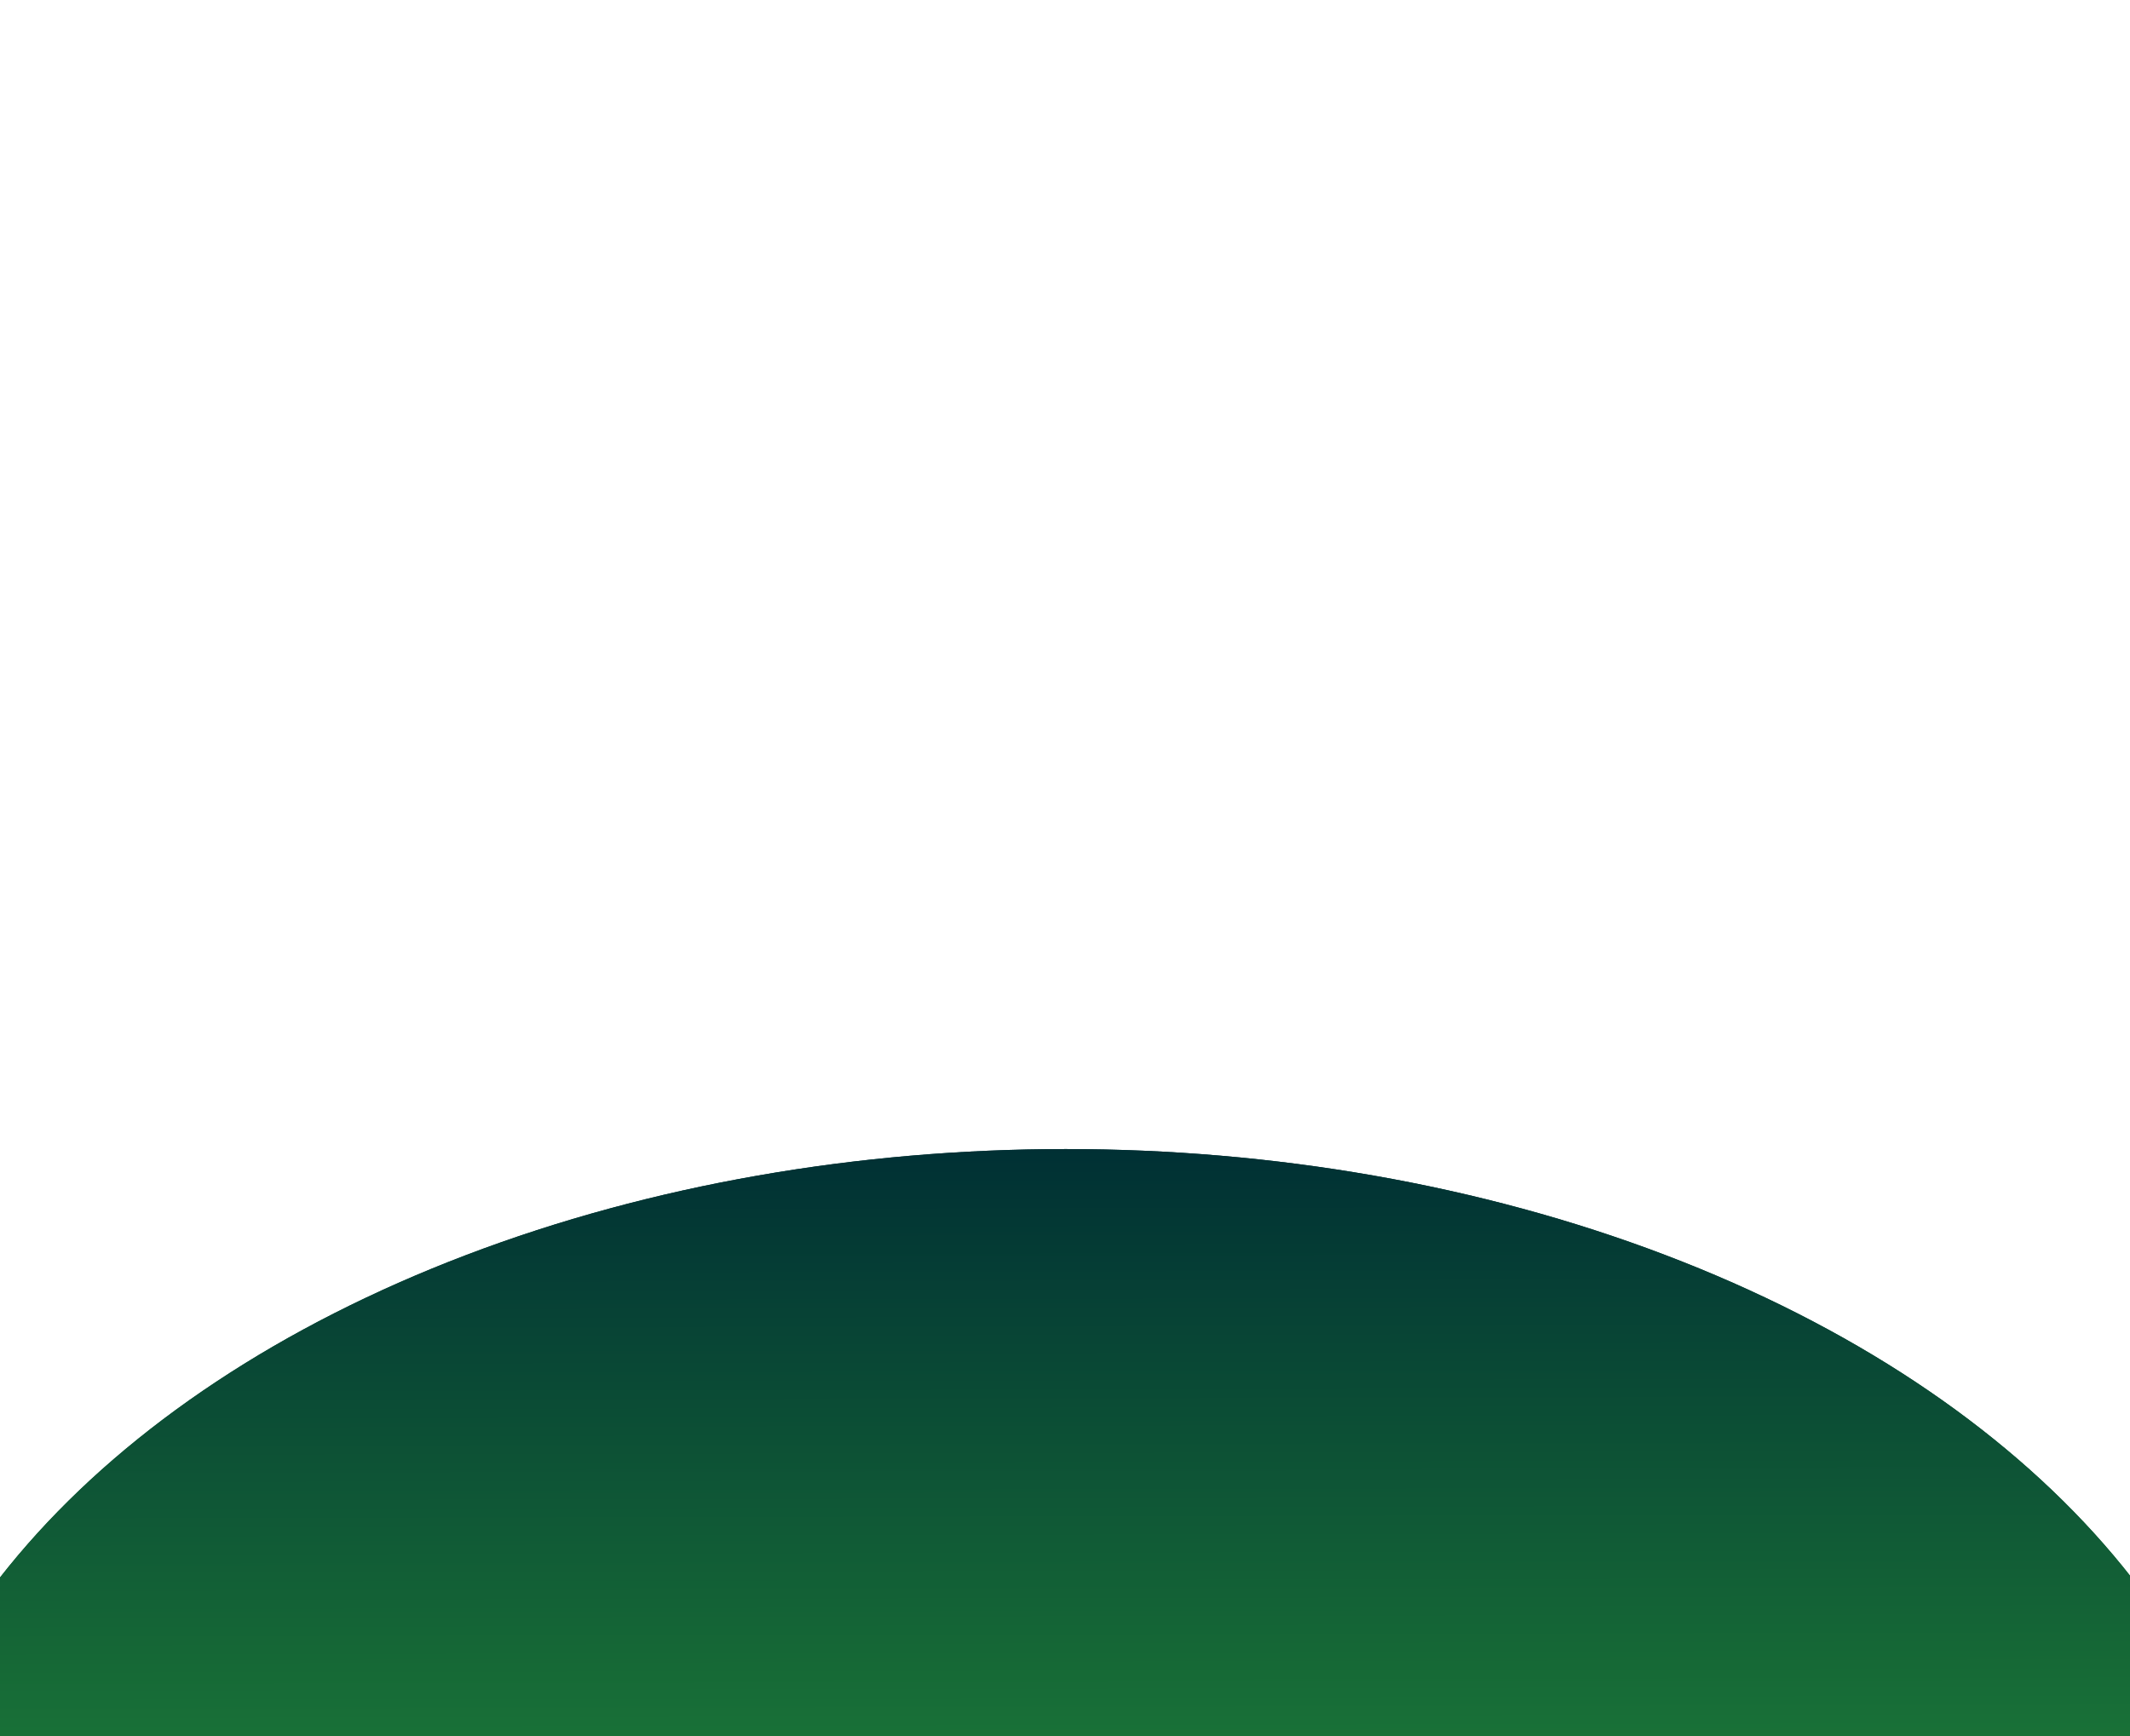 <svg width="1440" height="1174" viewBox="0 0 1440 1174" fill="none" xmlns="http://www.w3.org/2000/svg">
<g clip-path="url(#clip0_593_108)">
<g filter="url(#filter0_di_593_108)">
<ellipse cx="720.5" cy="1311.5" rx="810.5" ry="534.5" fill="url(#paint0_linear_593_108)"/>
</g>
<g filter="url(#filter1_di_593_108)">
<ellipse cx="720.5" cy="1311.5" rx="810.5" ry="534.5" fill="url(#paint1_linear_593_108)"/>
</g>
</g>
<defs>
<filter id="filter0_di_593_108" x="-134.4" y="720.6" width="1709.8" height="1157.8" filterUnits="userSpaceOnUse" color-interpolation-filters="sRGB">
<feFlood flood-opacity="0" result="BackgroundImageFix"/>
<feColorMatrix in="SourceAlpha" type="matrix" values="0 0 0 0 0 0 0 0 0 0 0 0 0 0 0 0 0 0 127 0" result="hardAlpha"/>
<feOffset dy="-12"/>
<feGaussianBlur stdDeviation="22.2"/>
<feComposite in2="hardAlpha" operator="out"/>
<feColorMatrix type="matrix" values="0 0 0 0 0.141 0 0 0 0 0.557 0 0 0 0 0.22 0 0 0 1 0"/>
<feBlend mode="normal" in2="BackgroundImageFix" result="effect1_dropShadow_593_108"/>
<feBlend mode="normal" in="SourceGraphic" in2="effect1_dropShadow_593_108" result="shape"/>
<feColorMatrix in="SourceAlpha" type="matrix" values="0 0 0 0 0 0 0 0 0 0 0 0 0 0 0 0 0 0 127 0" result="hardAlpha"/>
<feOffset dy="12"/>
<feGaussianBlur stdDeviation="26.6"/>
<feComposite in2="hardAlpha" operator="arithmetic" k2="-1" k3="1"/>
<feColorMatrix type="matrix" values="0 0 0 0 0.686 0 0 0 0 0.851 0 0 0 0 0.102 0 0 0 1 0"/>
<feBlend mode="normal" in2="shape" result="effect2_innerShadow_593_108"/>
</filter>
<filter id="filter1_di_593_108" x="-134.4" y="720.6" width="1709.8" height="1157.8" filterUnits="userSpaceOnUse" color-interpolation-filters="sRGB">
<feFlood flood-opacity="0" result="BackgroundImageFix"/>
<feColorMatrix in="SourceAlpha" type="matrix" values="0 0 0 0 0 0 0 0 0 0 0 0 0 0 0 0 0 0 127 0" result="hardAlpha"/>
<feOffset dy="-12"/>
<feGaussianBlur stdDeviation="22.2"/>
<feComposite in2="hardAlpha" operator="out"/>
<feColorMatrix type="matrix" values="0 0 0 0 0.141 0 0 0 0 0.557 0 0 0 0 0.22 0 0 0 1 0"/>
<feBlend mode="normal" in2="BackgroundImageFix" result="effect1_dropShadow_593_108"/>
<feBlend mode="normal" in="SourceGraphic" in2="effect1_dropShadow_593_108" result="shape"/>
<feColorMatrix in="SourceAlpha" type="matrix" values="0 0 0 0 0 0 0 0 0 0 0 0 0 0 0 0 0 0 127 0" result="hardAlpha"/>
<feOffset dy="12"/>
<feGaussianBlur stdDeviation="26.6"/>
<feComposite in2="hardAlpha" operator="arithmetic" k2="-1" k3="1"/>
<feColorMatrix type="matrix" values="0 0 0 0 0.686 0 0 0 0 0.851 0 0 0 0 0.102 0 0 0 1 0"/>
<feBlend mode="normal" in2="shape" result="effect2_innerShadow_593_108"/>
</filter>
<linearGradient id="paint0_linear_593_108" x1="720.5" y1="777" x2="721.679" y2="1353.59" gradientUnits="userSpaceOnUse">
<stop stop-color="#003034"/>
<stop offset="1" stop-color="#248E38"/>
</linearGradient>
<linearGradient id="paint1_linear_593_108" x1="720.5" y1="777" x2="721.679" y2="1353.59" gradientUnits="userSpaceOnUse">
<stop stop-color="#003034"/>
<stop offset="1" stop-color="#248E38"/>
</linearGradient>
<clipPath id="clip0_593_108">
<rect width="1440" height="1174" fill="white"/>
</clipPath>
</defs>
</svg>
